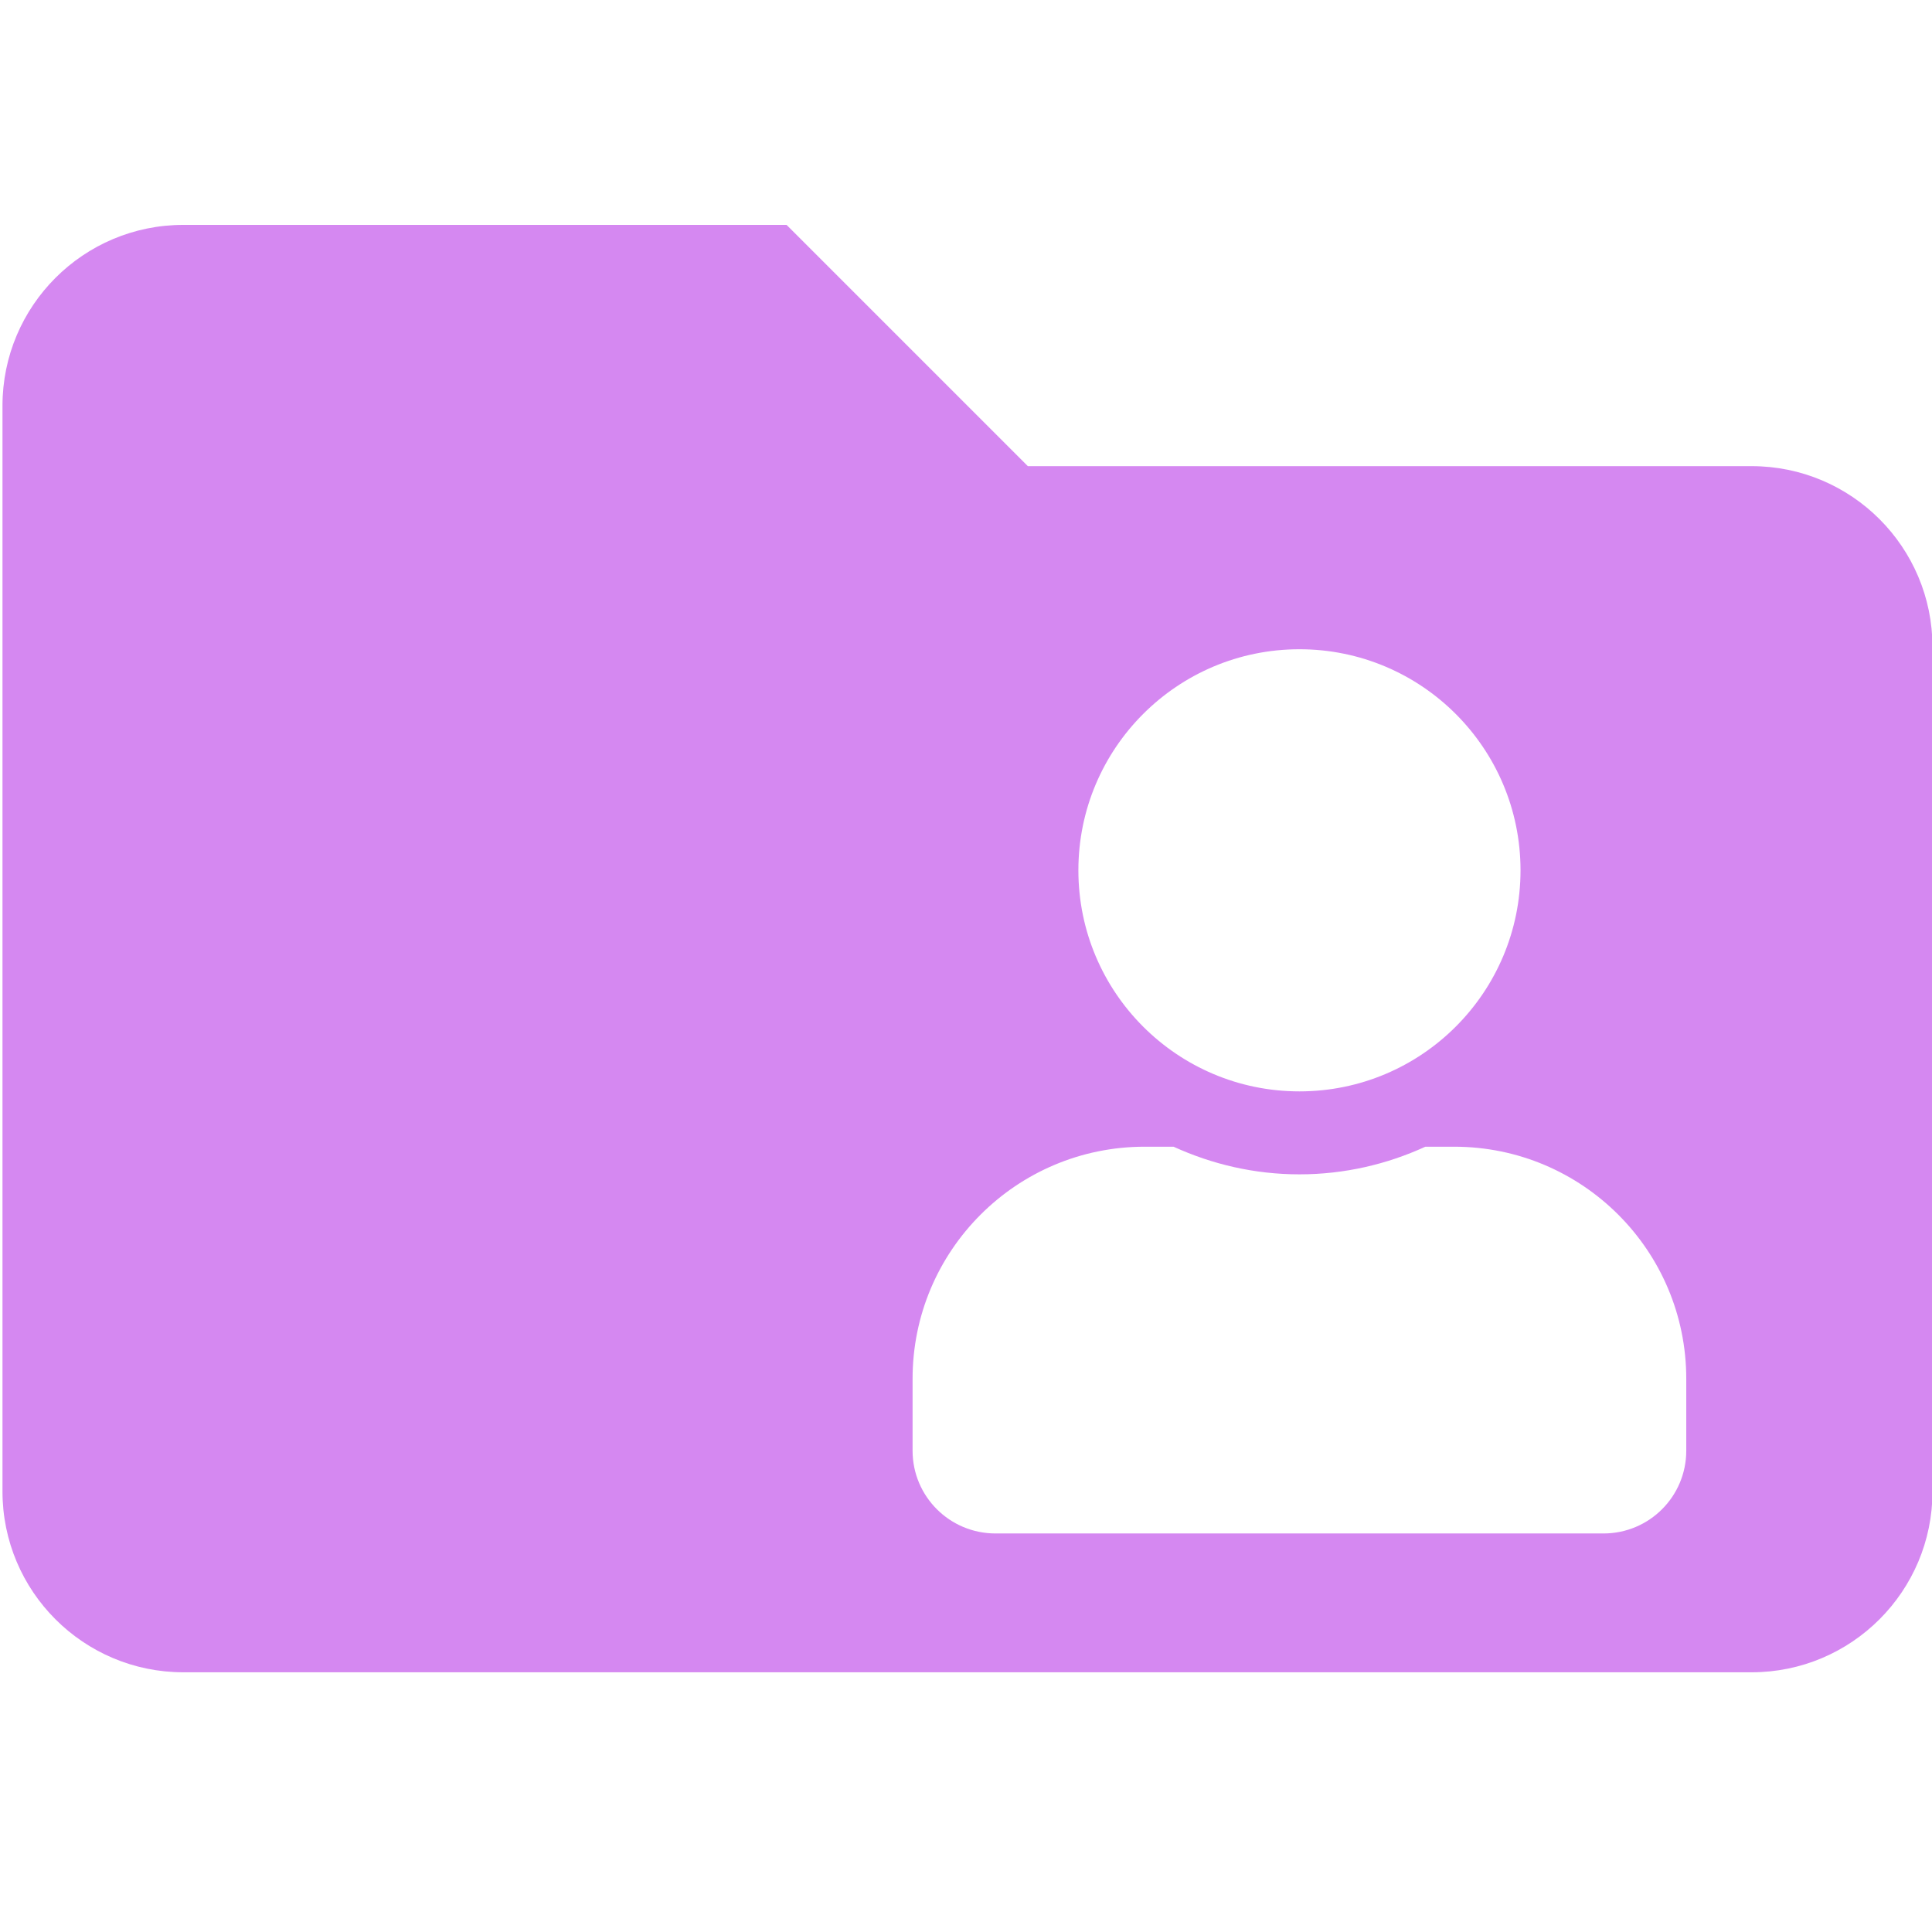 <?xml version="1.0" encoding="UTF-8" standalone="no"?>
<!-- Created with Inkscape (http://www.inkscape.org/) -->

<svg
   xmlns:dc="http://purl.org/dc/elements/1.1/"
   xmlns:cc="http://creativecommons.org/ns#"
   xmlns:rdf="http://www.w3.org/1999/02/22-rdf-syntax-ns#"
   xmlns:svg="http://www.w3.org/2000/svg"
   xmlns="http://www.w3.org/2000/svg"
   xmlns:sodipodi="http://sodipodi.sourceforge.net/DTD/sodipodi-0.dtd"
   xmlns:inkscape="http://www.inkscape.org/namespaces/inkscape"
   width="32"
   height="32"
   viewBox="0 0 8.467 8.467"
   version="1.1"
   id="svg8"
   inkscape:version="0.92.5 (2060ec1f9f, 2020-04-08)"
   sodipodi:docname="contacts.svg">
  <defs
     id="defs2">
    <style
       id="style1399">.cls-1{fill:#e3e3e3;}</style>
    <style
       id="style1399-1">.cls-1{fill:#e3e3e3;}</style>
    <style
       id="style1399-5">.cls-1{fill:#e3e3e3;}</style>
    <style
       id="style1399-8">.cls-1{fill:#e3e3e3;}</style>
  </defs>
  <sodipodi:namedview
     id="base"
     pagecolor="#ffffff"
     bordercolor="#666666"
     borderopacity="1.0"
     inkscape:pageopacity="0.0"
     inkscape:pageshadow="2"
     inkscape:zoom="15.999999"
     inkscape:cx="10.231974"
     inkscape:cy="10.648708"
     inkscape:document-units="mm"
     inkscape:current-layer="layer1"
     showgrid="false"
     units="px"
     inkscape:window-width="1848"
     inkscape:window-height="1136"
     inkscape:window-x="1920"
     inkscape:window-y="27"
     inkscape:window-maximized="1">
    <sodipodi:guide
       position="8.467,0"
       orientation="-32,0"
       id="guide854"
       inkscape:locked="false" />
    <sodipodi:guide
       position="8.467,8.467"
       orientation="0,-32"
       id="guide856"
       inkscape:locked="false" />
    <sodipodi:guide
       position="0,8.467"
       orientation="32,0"
       id="guide858"
       inkscape:locked="false" />
  </sodipodi:namedview>
  <g
     inkscape:label="Layer 1"
     inkscape:groupmode="layer"
     id="layer1"
     transform="translate(0,-288.533)">
    <path
       style="fill:#d588f1;fill-opacity:1;stroke-width:0.062"
       d="m 3.033,3.719 c -1.653,0 -2.992,1.34 -2.992,2.992 V 24.664 c 0,1.653 1.34,2.992 2.992,2.992 H 28.967 c 1.653,0 2.992,-1.34 2.992,-2.992 v -13.963 c 0,-1.653 -1.34,-2.992 -2.992,-2.992 H 16.998 L 13.008,3.719 Z m 18.457,7.018 c 2.019,0 3.656,1.637 3.656,3.656 0,2.019 -1.637,3.656 -3.656,3.656 -2.019,0 -3.656,-1.637 -3.656,-3.656 0,-2.019 1.637,-3.656 3.656,-3.656 z m -2.561,8.227 h 0.479 c 0.637,0.291 1.339,0.457 2.082,0.457 0.743,0 1.448,-0.166 2.082,-0.457 h 0.477 c 2.119,0 3.838,1.718 3.838,3.838 v 1.189 c 0,0.757 -0.612,1.369 -1.369,1.369 H 16.463 c -0.757,0 -1.371,-0.612 -1.371,-1.369 v -1.189 c 0,-2.119 1.718,-3.838 3.838,-3.838 z"
       transform="matrix(0.265,0,0,0.265,0,288.533)"
       id="path1824"
       inkscape:connector-curvature="0" />
  </g>
</svg>
